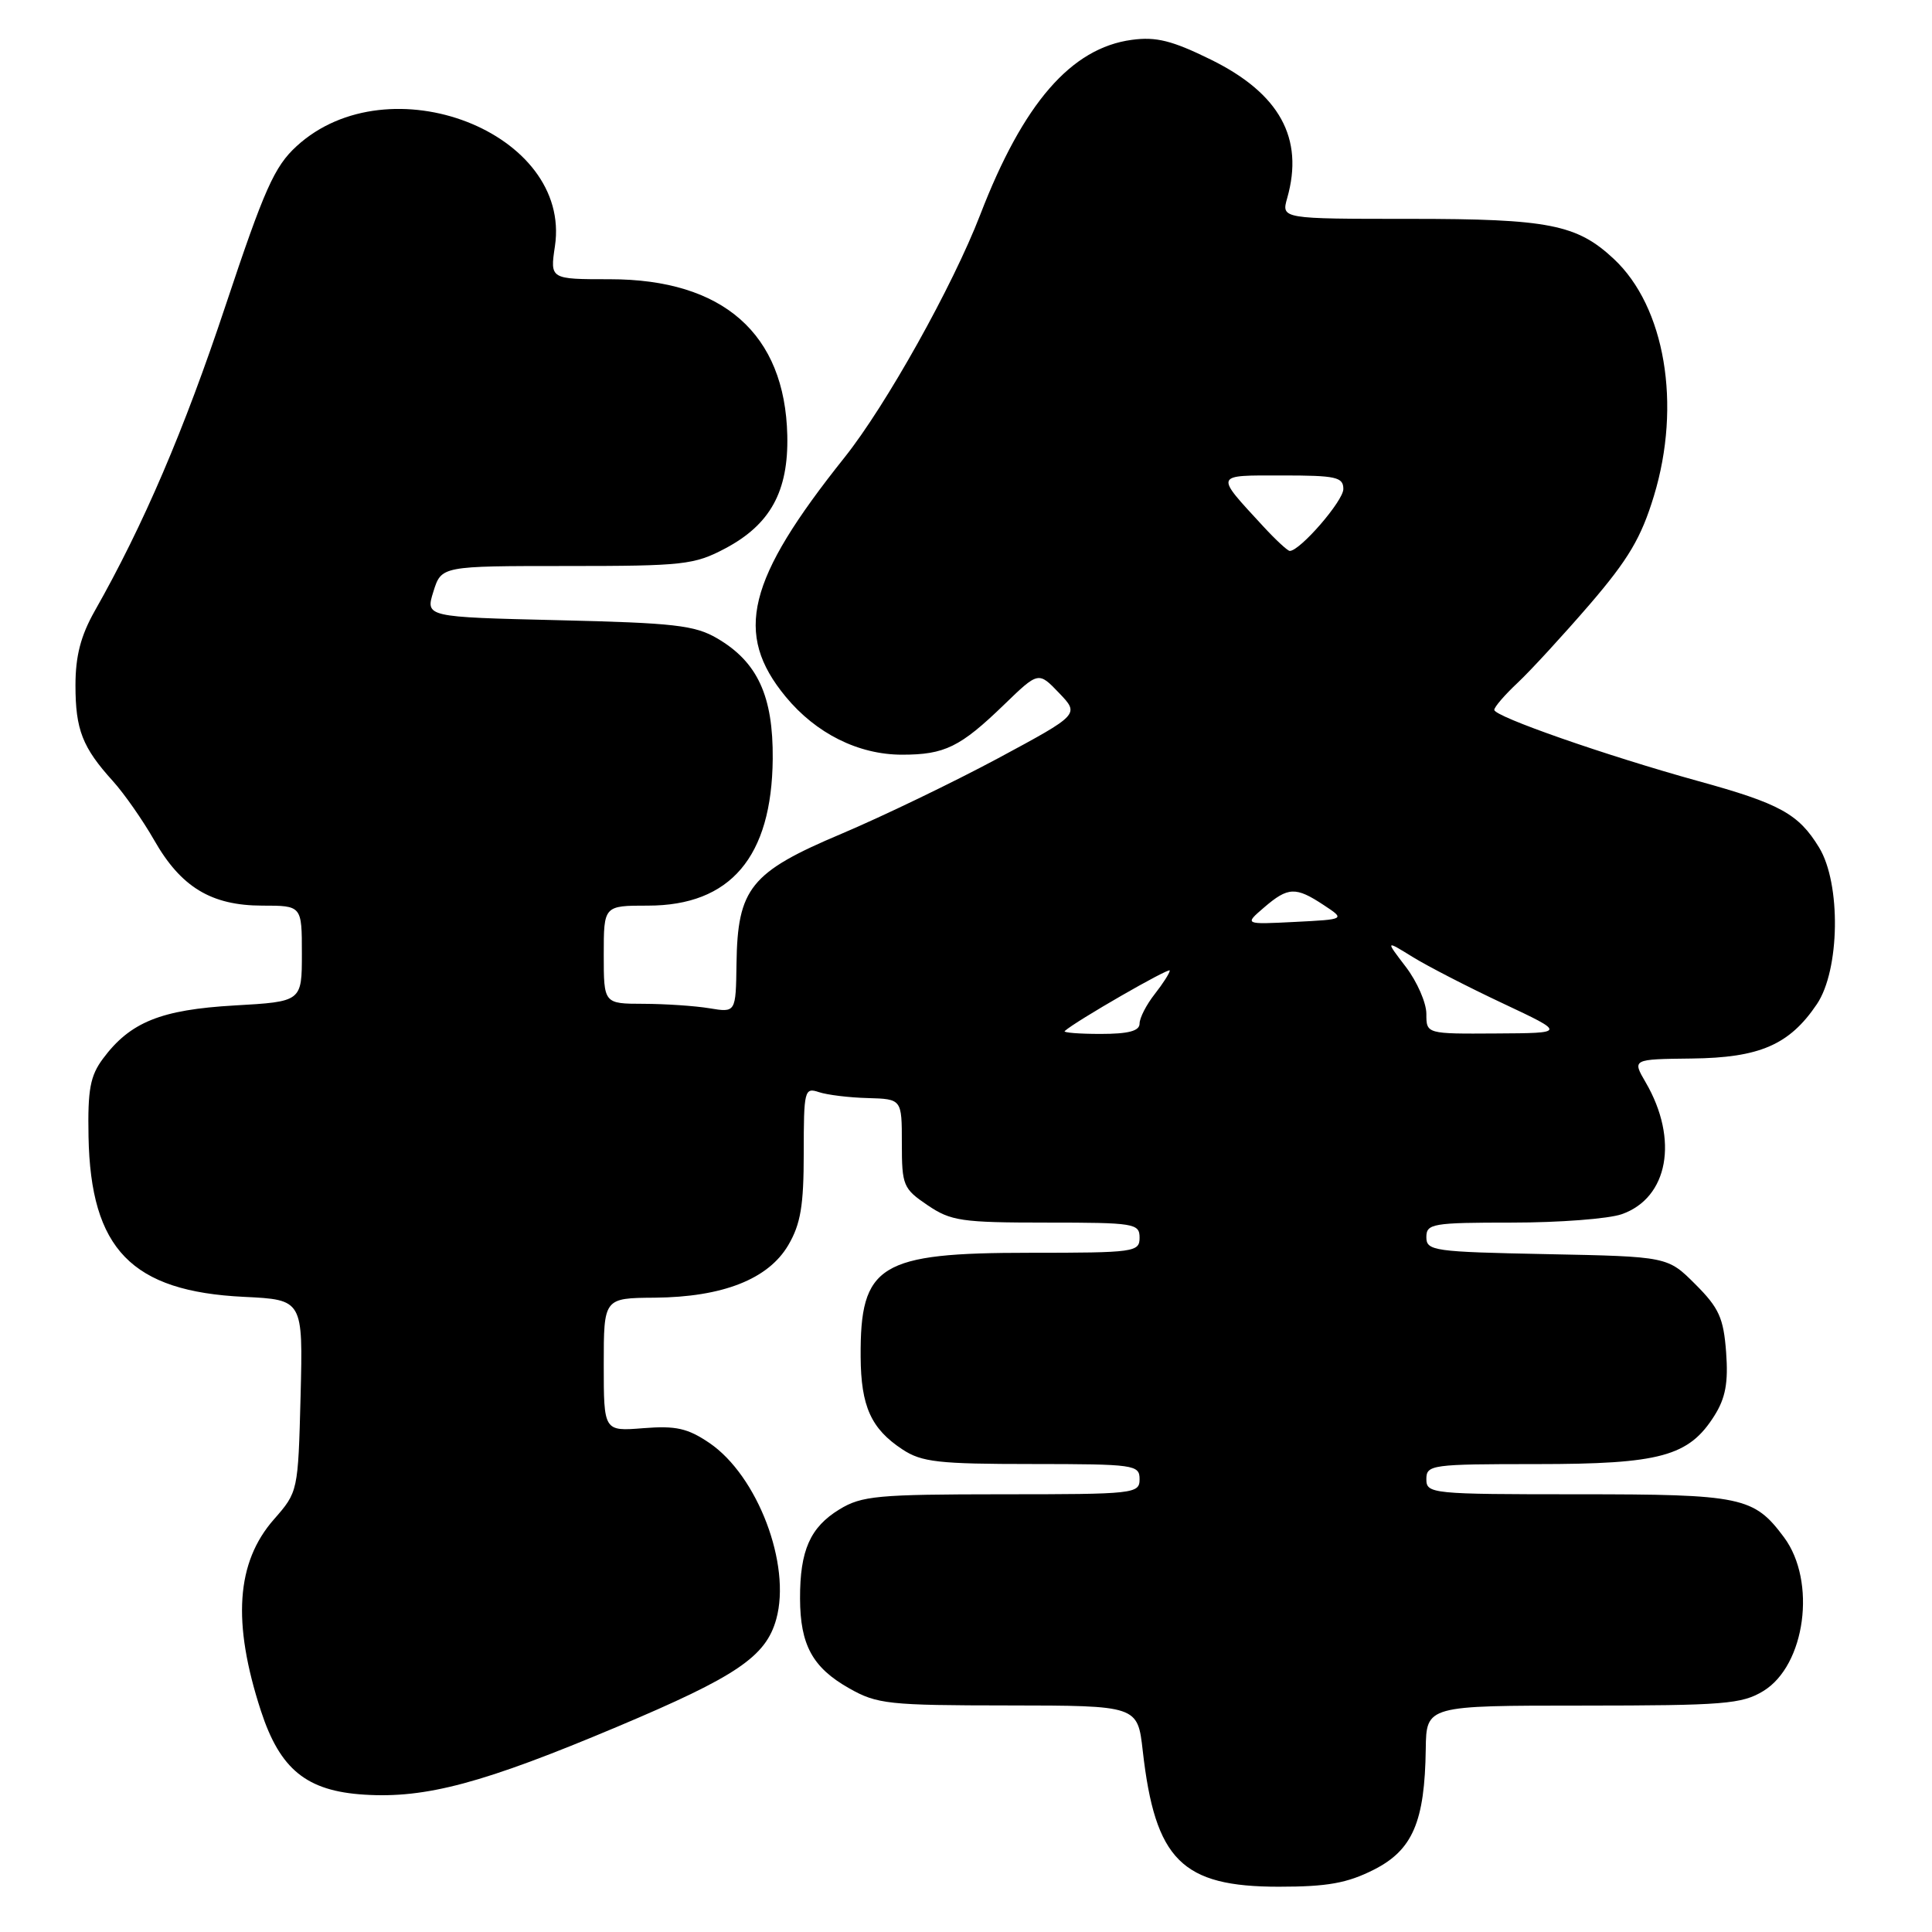 <?xml version="1.0" encoding="UTF-8" standalone="no"?>
<!DOCTYPE svg PUBLIC "-//W3C//DTD SVG 1.1//EN" "http://www.w3.org/Graphics/SVG/1.1/DTD/svg11.dtd" >
<svg xmlns="http://www.w3.org/2000/svg" xmlns:xlink="http://www.w3.org/1999/xlink" version="1.1" viewBox="0 0 256 256">
 <g >
 <path fill="currentColor"
d=" M 182.03 247.75 C 187.18 245.15 188.79 241.40 188.92 231.75 C 189.00 226.00 189.00 226.00 209.75 226.00 C 228.44 225.99 230.81 225.80 233.65 224.07 C 239.23 220.67 240.73 209.54 236.39 203.70 C 232.39 198.33 230.82 198.00 209.10 198.00 C 189.67 198.00 189.00 197.93 189.00 196.00 C 189.00 194.09 189.67 194.00 203.60 194.00 C 220.01 194.00 223.78 192.97 227.17 187.58 C 228.64 185.25 229.02 183.21 228.72 179.18 C 228.38 174.64 227.78 173.31 224.65 170.18 C 220.97 166.50 220.97 166.50 204.99 166.18 C 189.97 165.88 189.00 165.75 189.00 163.93 C 189.00 162.14 189.80 162.00 200.35 162.00 C 206.59 162.00 213.13 161.50 214.88 160.89 C 221.05 158.74 222.47 150.99 218.06 143.42 C 216.27 140.35 216.27 140.35 224.14 140.26 C 233.16 140.16 237.11 138.45 240.75 133.05 C 243.80 128.52 243.96 117.09 241.04 112.30 C 238.32 107.84 235.86 106.48 225.00 103.49 C 212.79 100.11 198.00 94.95 198.00 94.06 C 198.00 93.68 199.41 92.05 201.13 90.44 C 202.85 88.82 207.14 84.15 210.66 80.07 C 215.78 74.11 217.47 71.25 219.15 65.72 C 222.83 53.63 220.63 40.64 213.83 34.30 C 208.95 29.74 205.19 29.00 186.92 29.00 C 169.78 29.00 169.78 29.00 170.56 26.25 C 172.82 18.31 169.55 12.38 160.45 7.90 C 155.32 5.38 153.20 4.84 149.97 5.28 C 141.93 6.36 135.58 13.68 129.89 28.44 C 126.24 37.91 117.39 53.74 111.90 60.62 C 98.97 76.83 97.21 83.95 104.10 92.31 C 108.13 97.20 113.75 100.00 119.53 100.00 C 125.18 100.00 127.24 98.99 133.05 93.37 C 137.60 88.97 137.60 88.97 140.33 91.82 C 143.05 94.66 143.05 94.66 132.28 100.46 C 126.35 103.64 117.00 108.15 111.50 110.48 C 99.44 115.57 97.73 117.69 97.59 127.70 C 97.50 134.18 97.50 134.18 94.00 133.60 C 92.08 133.28 88.14 133.02 85.25 133.01 C 80.00 133.00 80.00 133.00 80.00 126.50 C 80.00 120.00 80.00 120.00 85.85 120.00 C 96.79 120.00 102.27 113.56 102.39 100.56 C 102.46 92.22 100.38 87.71 95.02 84.58 C 92.06 82.85 89.31 82.54 74.00 82.18 C 56.37 81.76 56.37 81.76 57.43 78.38 C 58.49 75.00 58.49 75.00 75.09 75.00 C 90.53 75.00 91.99 74.84 96.08 72.68 C 102.07 69.51 104.49 65.11 104.32 57.69 C 104.01 44.22 95.82 37.00 80.82 37.00 C 72.88 37.00 72.88 37.00 73.53 32.63 C 75.79 17.55 51.54 8.15 39.30 19.37 C 36.36 22.06 35.03 25.05 29.90 40.45 C 24.41 56.97 19.01 69.58 12.54 80.98 C 10.70 84.24 10.00 86.93 10.00 90.80 C 10.00 96.69 10.92 99.04 14.96 103.50 C 16.45 105.15 18.91 108.67 20.42 111.31 C 23.97 117.55 27.99 119.99 34.75 120.00 C 40.00 120.00 40.00 120.00 40.00 126.36 C 40.00 132.72 40.00 132.72 31.06 133.23 C 21.32 133.79 17.25 135.43 13.65 140.27 C 11.95 142.55 11.61 144.37 11.73 150.61 C 12.01 165.52 17.44 171.12 32.33 171.84 C 40.15 172.22 40.15 172.22 39.83 184.95 C 39.50 197.65 39.49 197.68 36.30 201.32 C 31.29 207.02 30.75 214.96 34.57 226.69 C 37.11 234.47 40.62 237.32 48.27 237.80 C 56.46 238.32 64.07 236.27 81.82 228.79 C 97.60 222.14 101.49 219.51 102.86 214.54 C 104.86 207.32 100.38 195.54 94.00 191.20 C 91.12 189.25 89.57 188.90 85.25 189.24 C 80.00 189.66 80.00 189.66 80.00 180.83 C 80.00 172.00 80.00 172.00 86.75 171.95 C 95.76 171.87 101.80 169.50 104.45 164.99 C 106.09 162.19 106.50 159.77 106.50 152.77 C 106.50 144.48 106.60 144.07 108.50 144.71 C 109.60 145.08 112.53 145.44 115.00 145.50 C 119.50 145.63 119.50 145.63 119.50 151.51 C 119.50 157.08 119.68 157.51 122.90 159.69 C 125.99 161.79 127.40 162.00 138.65 162.00 C 150.33 162.00 151.00 162.11 151.00 164.00 C 151.00 165.91 150.33 166.00 136.45 166.00 C 116.51 166.00 113.96 167.57 114.04 179.80 C 114.08 186.34 115.42 189.32 119.57 192.05 C 122.12 193.74 124.35 193.99 136.75 193.99 C 150.33 194.00 151.00 194.09 151.00 196.00 C 151.00 197.93 150.33 198.00 132.75 198.00 C 116.27 198.01 114.18 198.20 111.23 200.00 C 107.35 202.37 105.99 205.44 106.01 211.82 C 106.03 217.97 107.67 220.97 112.52 223.71 C 116.22 225.81 117.72 225.97 133.62 225.98 C 150.74 226.00 150.74 226.00 151.42 231.99 C 153.06 246.47 156.59 250.00 169.44 250.00 C 175.89 250.00 178.50 249.53 182.03 247.75 Z  M 141.08 136.62 C 142.48 135.33 155.00 128.13 155.00 128.60 C 155.00 128.92 154.10 130.33 153.00 131.73 C 151.90 133.13 151.00 134.88 151.00 135.63 C 151.00 136.61 149.53 137.00 145.83 137.00 C 142.99 137.00 140.85 136.83 141.08 136.62 Z  M 189.00 134.34 C 189.00 132.88 187.78 130.09 186.29 128.13 C 183.57 124.57 183.57 124.57 187.18 126.80 C 189.17 128.03 194.55 130.80 199.15 132.96 C 207.50 136.89 207.50 136.89 198.25 136.94 C 189.00 137.00 189.00 137.00 189.00 134.34 Z  M 167.49 120.25 C 170.68 117.51 171.68 117.47 175.39 119.92 C 178.27 121.82 178.27 121.82 171.57 122.16 C 164.87 122.50 164.87 122.50 167.49 120.25 Z  M 167.39 69.75 C 160.92 62.73 160.82 63.00 169.88 63.00 C 177.04 63.00 178.00 63.21 178.00 64.80 C 178.00 66.38 172.26 73.00 170.90 73.00 C 170.62 73.00 169.04 71.54 167.39 69.75 Z "/>
</g>
</svg>
